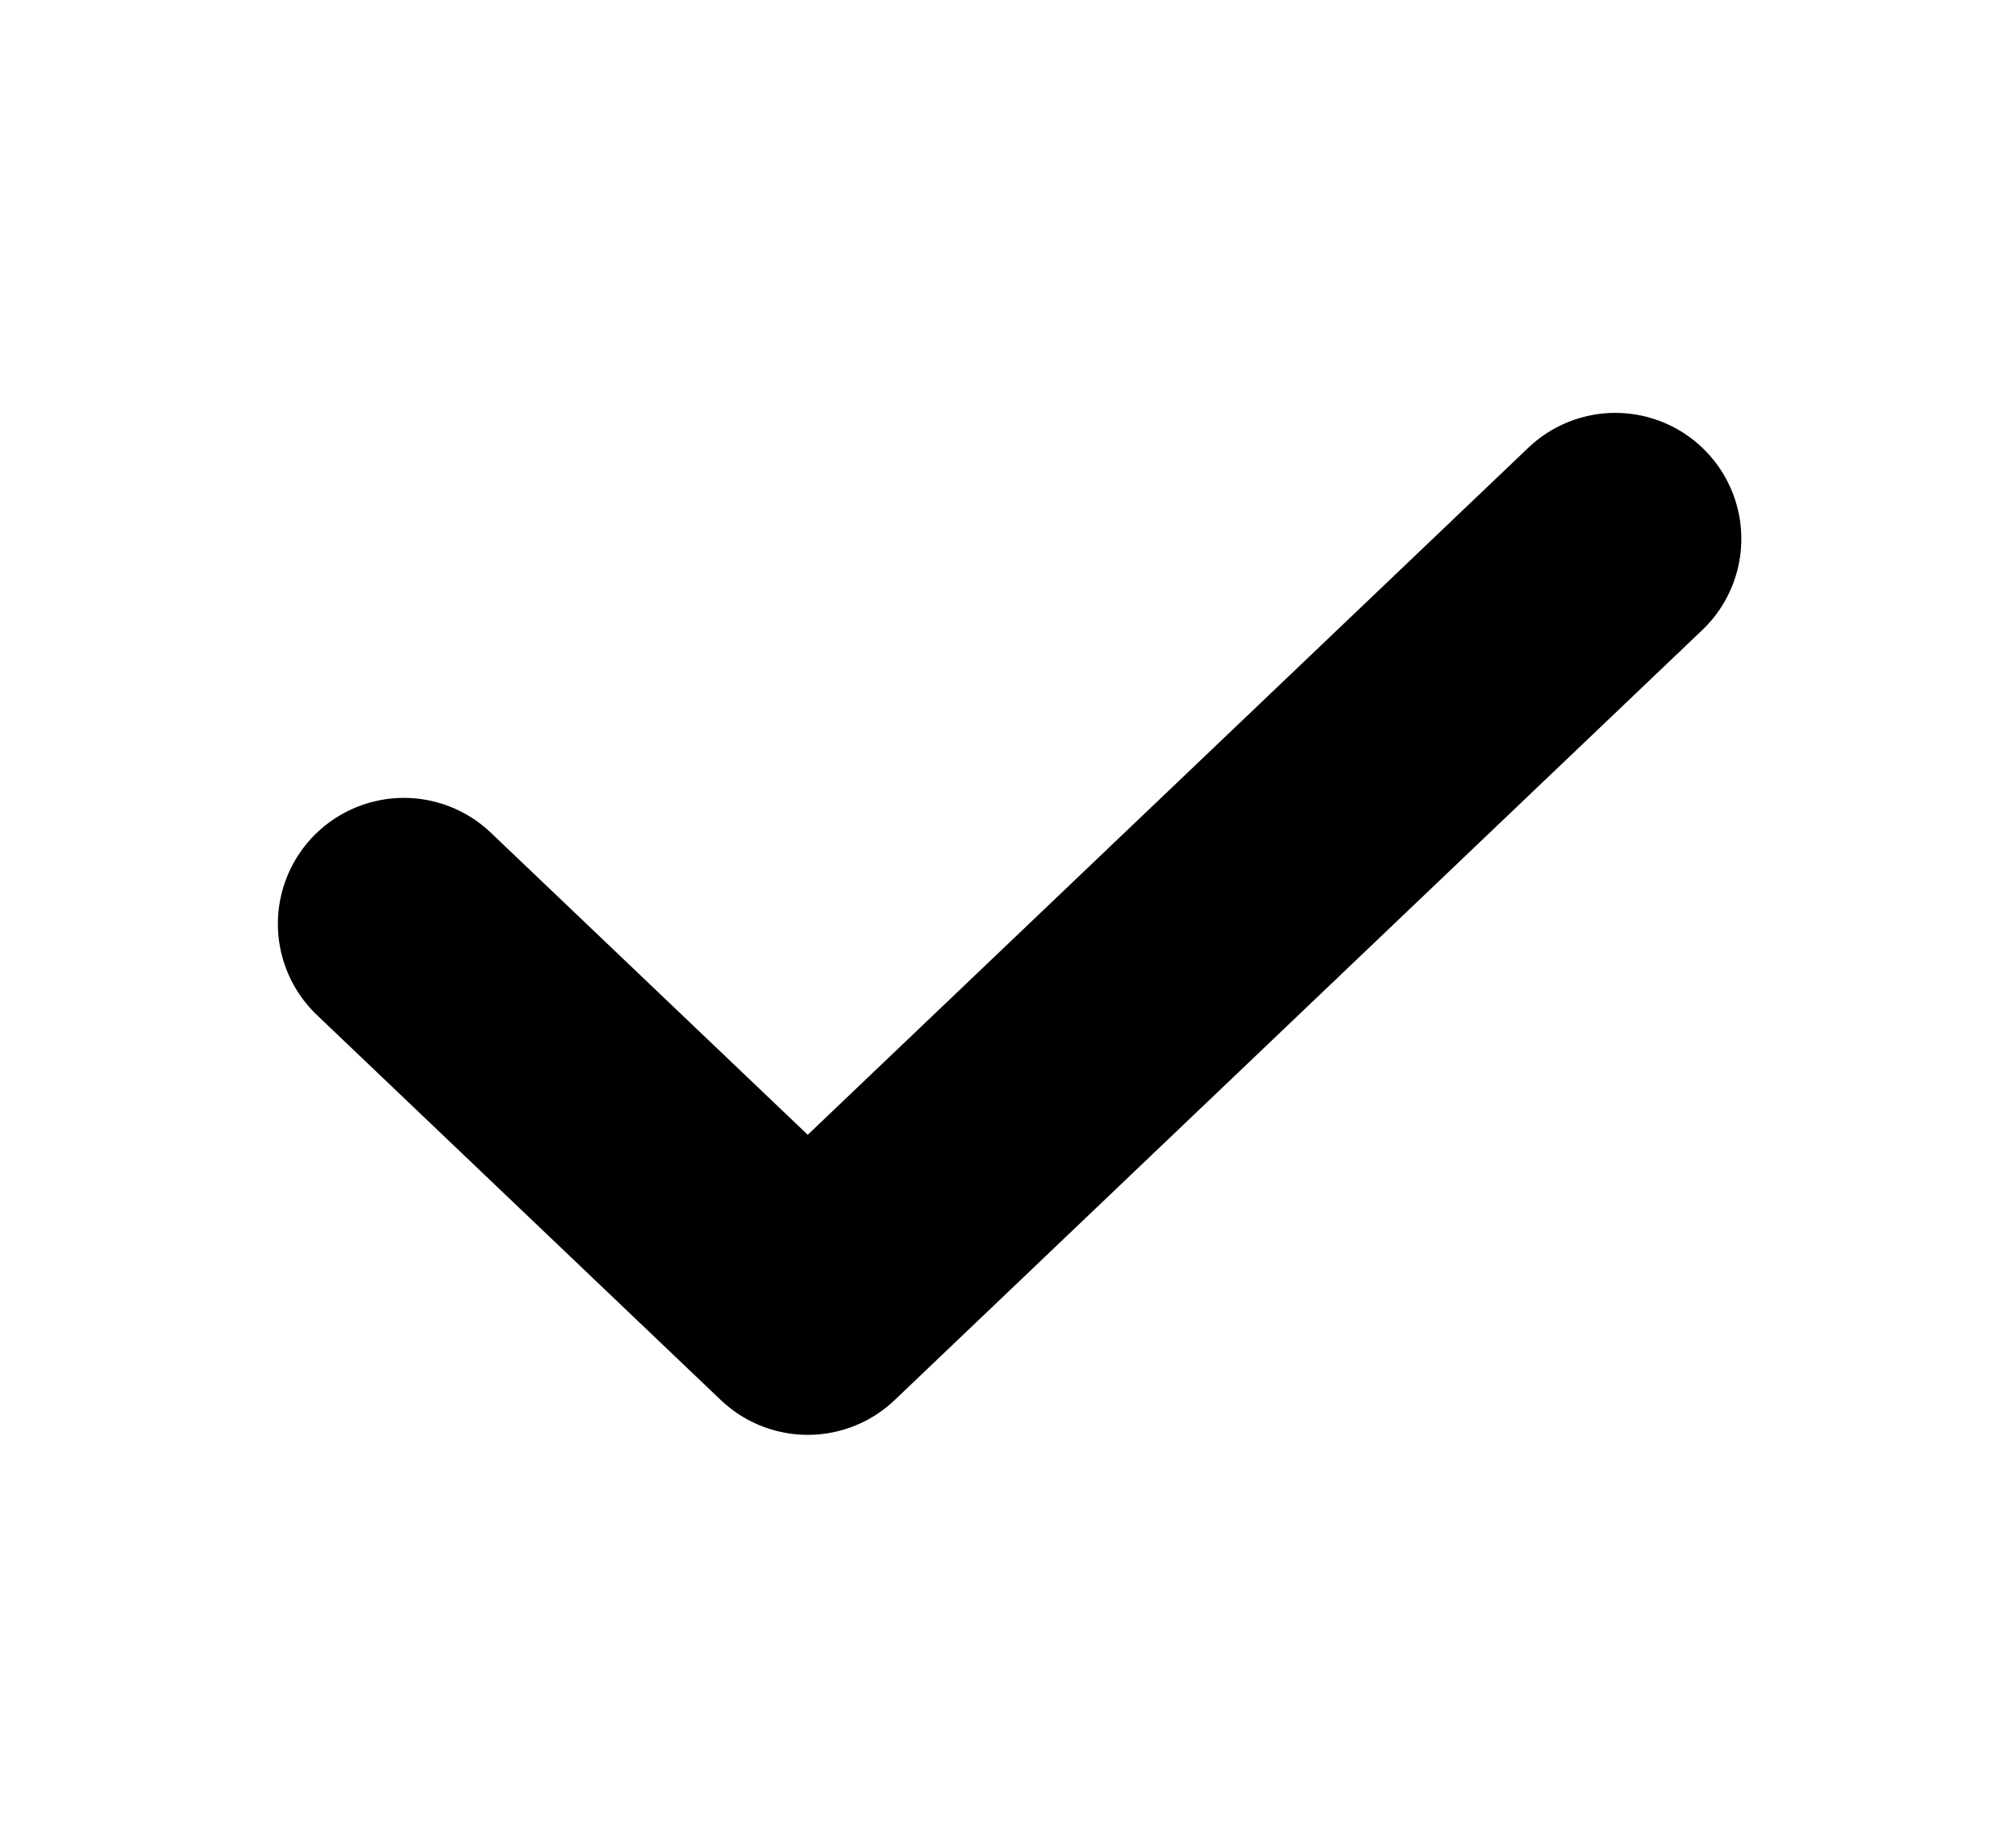 <svg width="12" height="11" viewBox="0 0 12 11" fill="none" xmlns="http://www.w3.org/2000/svg">
<path d="M2.404 5.5L4.808 7.792L9.615 3.208" stroke="black" stroke-width="1.5" stroke-linecap="round" stroke-linejoin="round"/>
</svg>